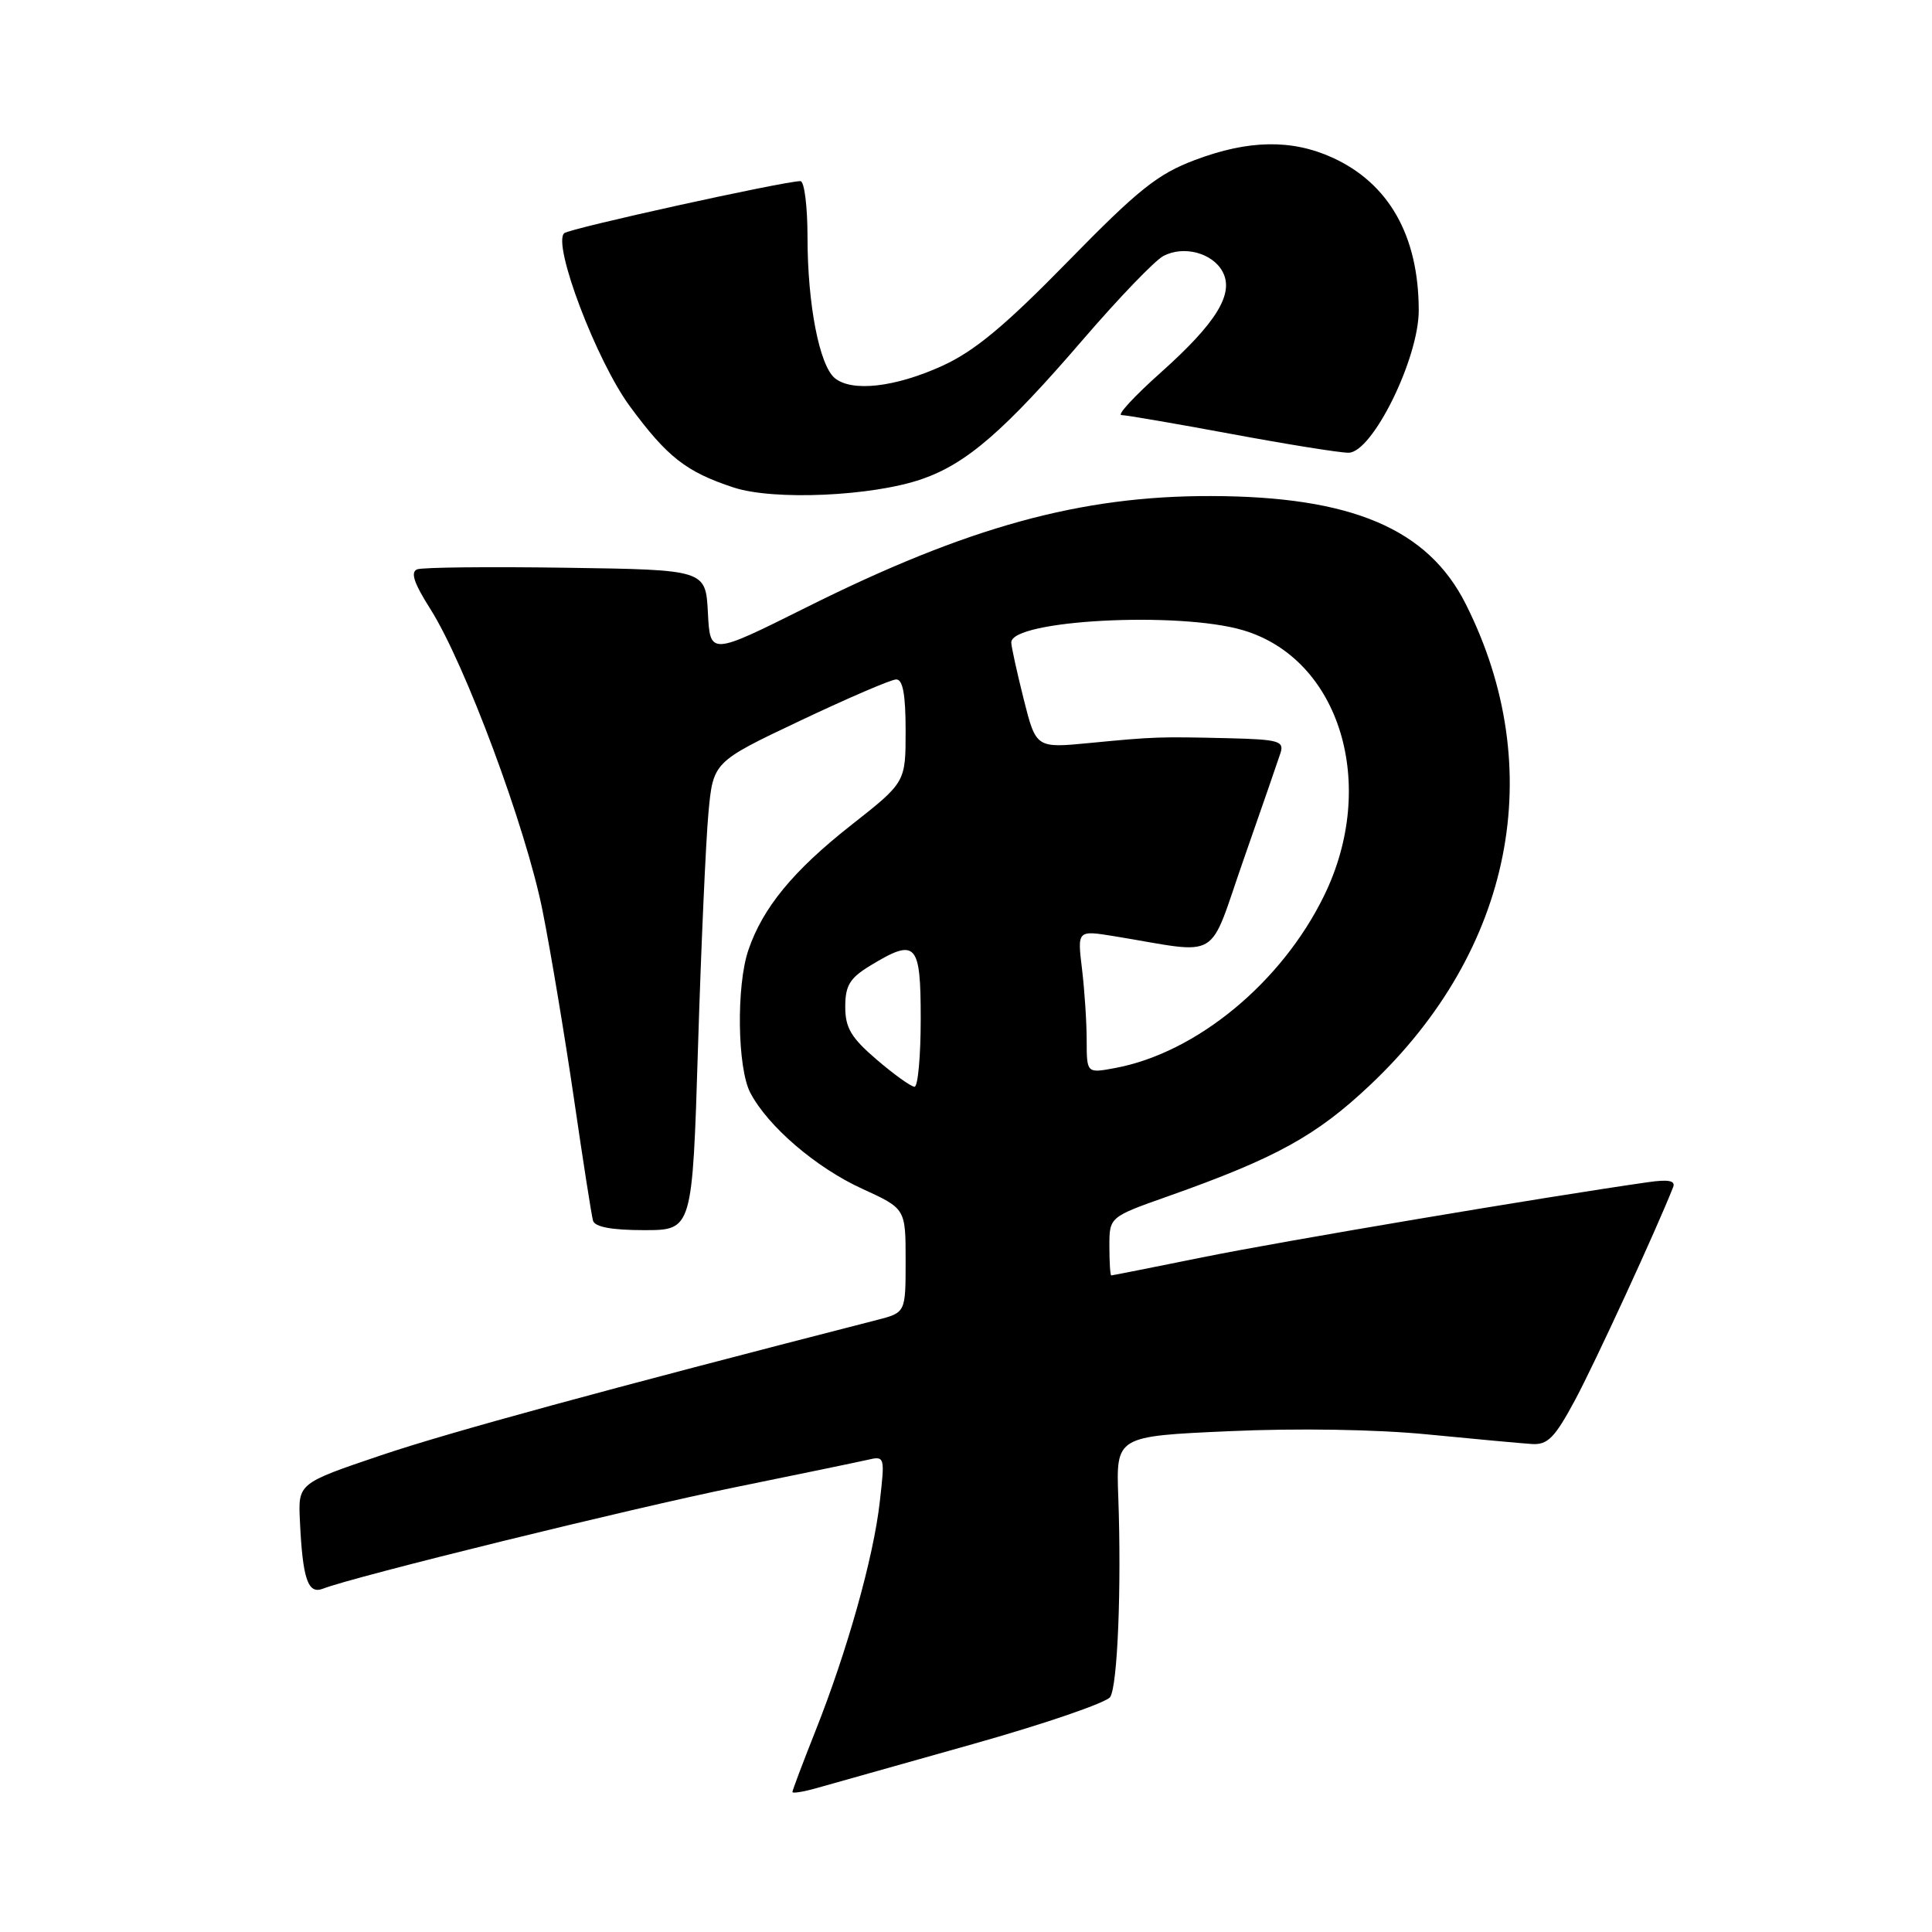 <?xml version="1.0" encoding="UTF-8" standalone="no"?>
<!DOCTYPE svg PUBLIC "-//W3C//DTD SVG 1.1//EN" "http://www.w3.org/Graphics/SVG/1.1/DTD/svg11.dtd" >
<svg xmlns="http://www.w3.org/2000/svg" xmlns:xlink="http://www.w3.org/1999/xlink" version="1.1" viewBox="0 0 256 256">
 <g >
 <path fill="currentColor"
d=" M 128.87 231.11 C 138.43 228.42 146.64 225.60 147.11 224.86 C 148.09 223.31 148.61 210.33 148.18 198.41 C 147.88 190.31 147.88 190.31 162.87 189.64 C 171.86 189.23 182.41 189.40 189.18 190.07 C 195.41 190.68 201.62 191.25 202.99 191.34 C 205.08 191.47 206.02 190.51 208.71 185.50 C 211.30 180.68 219.48 162.94 221.70 157.30 C 222.04 156.44 221.09 156.25 218.34 156.65 C 204.74 158.59 169.57 164.52 159.50 166.57 C 152.90 167.90 147.39 169.00 147.25 169.00 C 147.11 169.00 147.00 167.26 147.00 165.13 C 147.00 161.26 147.00 161.26 154.75 158.52 C 169.10 153.44 174.43 150.50 181.59 143.73 C 200.46 125.89 205.22 101.89 194.22 80.04 C 189.21 70.07 179.09 65.77 160.50 65.73 C 143.20 65.68 128.22 69.80 106.80 80.50 C 94.09 86.84 94.09 86.84 93.80 81.17 C 93.50 75.50 93.50 75.50 75.03 75.23 C 64.87 75.08 55.99 75.17 55.28 75.44 C 54.36 75.80 54.85 77.27 57.02 80.69 C 61.61 87.93 69.70 109.67 71.89 120.67 C 72.97 126.08 74.83 137.25 76.04 145.50 C 77.24 153.75 78.38 161.06 78.58 161.75 C 78.82 162.58 81.07 163.00 85.34 163.00 C 91.74 163.00 91.74 163.00 92.49 138.75 C 92.90 125.41 93.53 111.45 93.87 107.73 C 94.50 100.96 94.50 100.96 106.00 95.51 C 112.33 92.51 118.06 90.04 118.75 90.03 C 119.63 90.01 120.00 92.02 120.00 96.83 C 120.00 103.66 120.00 103.66 112.75 109.36 C 105.09 115.39 101.06 120.30 99.16 125.90 C 97.55 130.62 97.70 141.53 99.42 144.80 C 101.76 149.26 108.14 154.73 114.25 157.52 C 120.00 160.15 120.00 160.15 120.00 167.03 C 120.00 173.92 120.00 173.92 116.25 174.89 C 80.31 184.11 59.46 189.80 50.50 192.83 C 39.50 196.55 39.50 196.55 39.74 201.53 C 40.10 209.24 40.80 211.29 42.79 210.51 C 46.80 208.93 83.72 199.85 97.50 197.05 C 105.75 195.37 113.57 193.75 114.89 193.45 C 117.25 192.90 117.27 192.94 116.57 199.04 C 115.75 206.36 112.25 218.80 108.04 229.39 C 106.37 233.60 105.00 237.23 105.00 237.45 C 105.00 237.66 106.46 237.43 108.25 236.92 C 110.04 236.42 119.32 233.80 128.87 231.11 Z  M 122.13 63.49 C 128.08 61.44 133.07 57.12 143.59 44.89 C 148.27 39.46 153.01 34.53 154.14 33.93 C 156.82 32.49 160.67 33.51 162.00 36.00 C 163.56 38.92 161.18 42.78 153.78 49.39 C 150.33 52.47 147.99 54.99 148.60 55.00 C 149.20 55.00 155.72 56.12 163.10 57.49 C 170.47 58.86 177.48 59.99 178.68 59.99 C 181.84 60.00 188.00 47.51 187.99 41.12 C 187.98 31.25 184.04 24.29 176.54 20.88 C 171.15 18.43 165.42 18.53 158.34 21.20 C 153.39 23.06 150.82 25.12 141.50 34.65 C 133.17 43.17 129.13 46.53 124.85 48.48 C 118.61 51.32 112.88 51.97 110.61 50.10 C 108.57 48.40 107.00 40.31 107.00 31.45 C 107.00 27.35 106.58 24.00 106.06 24.00 C 103.92 24.00 75.44 30.27 74.76 30.90 C 73.17 32.36 79.02 47.81 83.47 53.85 C 88.42 60.57 90.92 62.53 97.22 64.60 C 102.53 66.34 115.57 65.76 122.13 63.49 Z  M 116.18 140.42 C 112.78 137.51 112.00 136.20 112.00 133.41 C 112.00 130.60 112.60 129.61 115.25 127.99 C 121.40 124.24 122.00 124.87 122.00 135.00 C 122.00 139.95 121.63 144.00 121.18 144.00 C 120.73 144.00 118.48 142.39 116.18 140.42 Z  M 143.99 137.86 C 143.99 135.46 143.71 131.20 143.37 128.38 C 142.75 123.26 142.75 123.26 147.63 124.05 C 162.06 126.41 159.97 127.65 164.81 113.82 C 167.18 107.04 169.37 100.71 169.68 99.75 C 170.17 98.20 169.39 97.98 162.87 97.82 C 153.58 97.60 152.99 97.62 144.39 98.45 C 137.28 99.14 137.28 99.14 135.64 92.62 C 134.74 89.03 134.00 85.66 134.00 85.13 C 134.00 82.15 156.21 80.98 164.72 83.51 C 177.56 87.32 182.64 104.00 175.44 118.70 C 169.81 130.22 158.52 139.52 147.75 141.52 C 144.00 142.22 144.00 142.22 143.99 137.86 Z "/>
</g>
</svg>